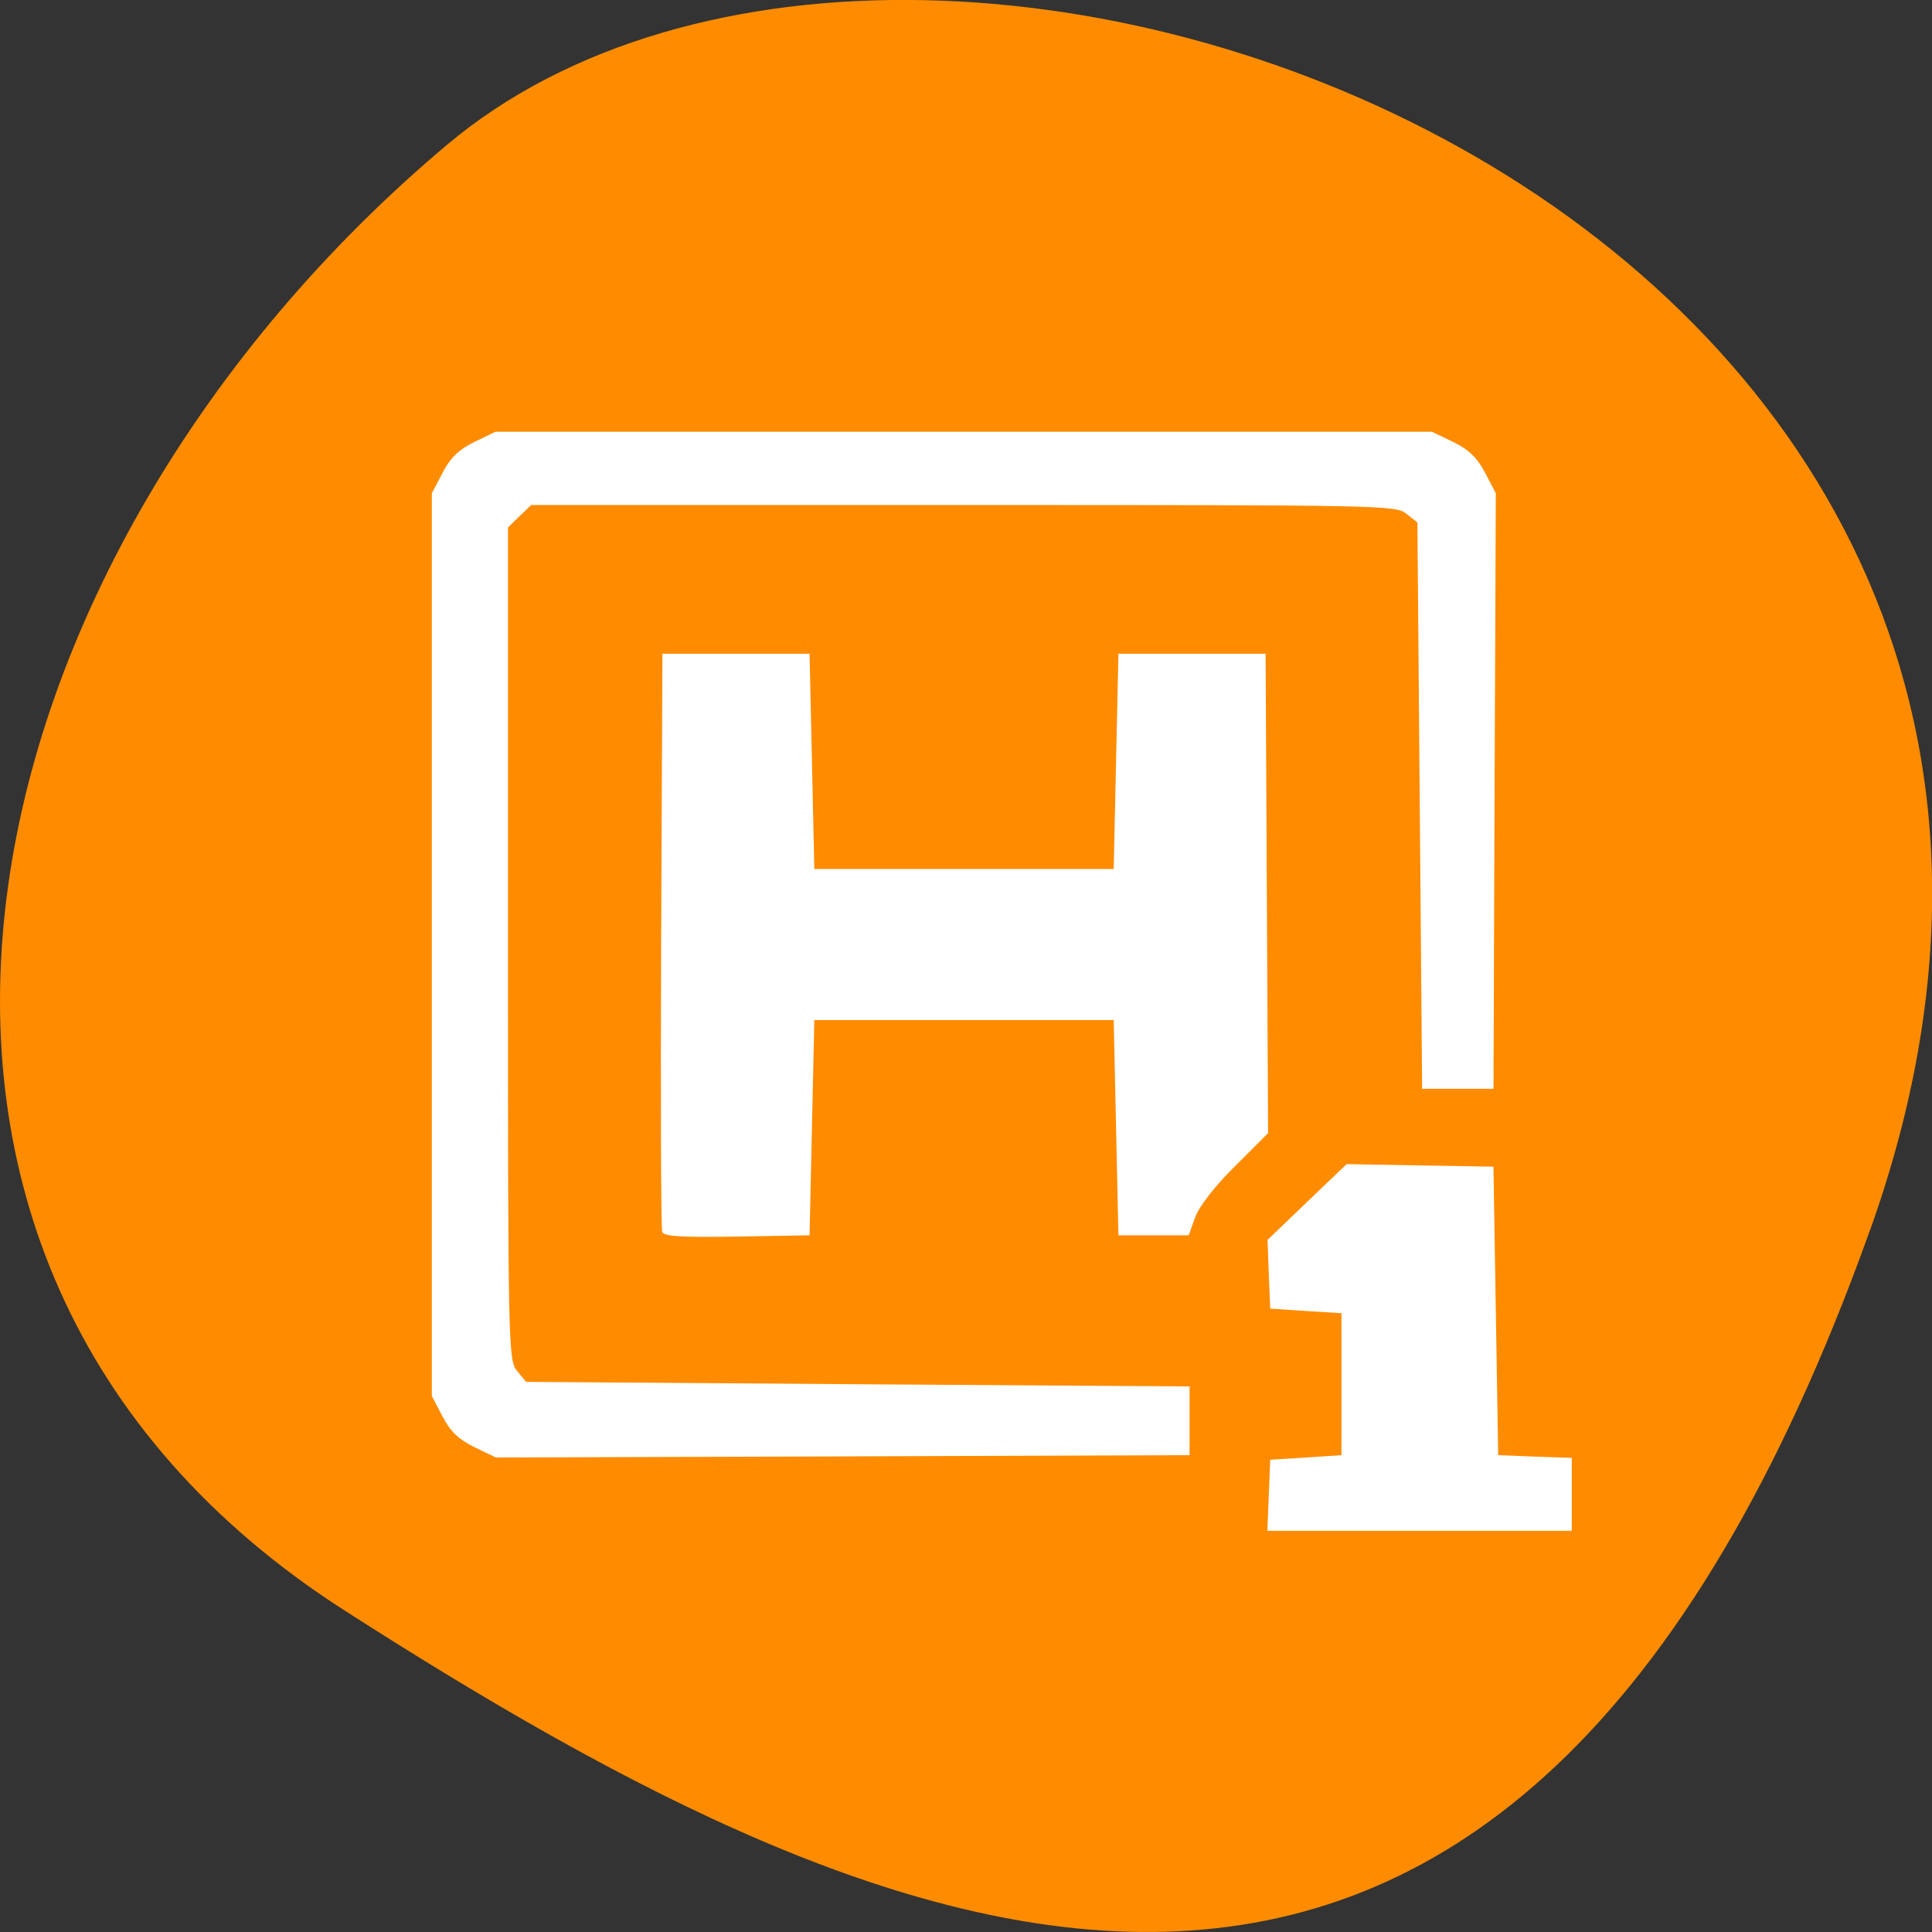 <svg xmlns="http://www.w3.org/2000/svg" viewBox="0 0 48 48"><rect x="0" y="0" width="48" height="48" fill="#333333" stroke="none"/><path d="m 46.45 30.594 c 8.961 -25.01 -23.25 -37.18 -35.35 -26.992 c -12.1 10.184 -16.234 27.637 -2.527 36.418 c 13.703 8.781 28.91 15.59 37.875 -9.426" fill="#ff8c00"/><path d="m 31.523 37.15 l 0.035 -0.883 l 0.883 -0.055 l 0.887 -0.059 v -3.527 l -0.887 -0.055 l -0.883 -0.059 l -0.035 -0.852 l -0.031 -0.855 l 0.98 -0.941 l 0.984 -0.941 l 3.648 0.063 l 0.059 3.586 l 0.059 3.582 l 0.914 0.035 l 0.914 0.031 v 1.813 h -7.563 m -19.699 -2.078 c -0.387 -0.188 -0.602 -0.391 -0.793 -0.762 l -0.266 -0.508 v -22.43 l 0.266 -0.508 c 0.191 -0.371 0.406 -0.578 0.789 -0.766 l 0.527 -0.254 h 23.266 l 0.527 0.254 c 0.387 0.188 0.598 0.395 0.793 0.766 l 0.266 0.508 l -0.031 7.398 l -0.027 7.398 h -1.773 l -0.117 -14.07 l -0.277 -0.219 c -0.27 -0.211 -0.621 -0.215 -11.01 -0.215 h -10.73 l -0.289 0.277 l -0.289 0.281 v 10.344 c 0 10.02 0.008 10.355 0.227 10.613 l 0.223 0.27 l 8.242 0.059 l 8.242 0.055 v 1.707 l -8.617 0.031 l -8.617 0.027 m 4.133 -5.602 c -0.031 -0.078 -0.043 -3.344 -0.027 -7.258 l 0.031 -7.109 h 3.656 l 0.059 2.676 l 0.059 2.672 h 7.438 l 0.059 -2.672 l 0.059 -2.676 h 3.656 l 0.031 5.957 l 0.031 5.953 l -0.824 0.824 c -0.496 0.488 -0.891 1 -0.988 1.266 l -0.16 0.449 h -1.746 l -0.059 -2.672 l -0.059 -2.676 h -7.438 l -0.059 2.676 l -0.059 2.672 l -1.801 0.031 c -1.379 0.023 -1.816 -0.004 -1.859 -0.113" fill="#fff"/></svg>
